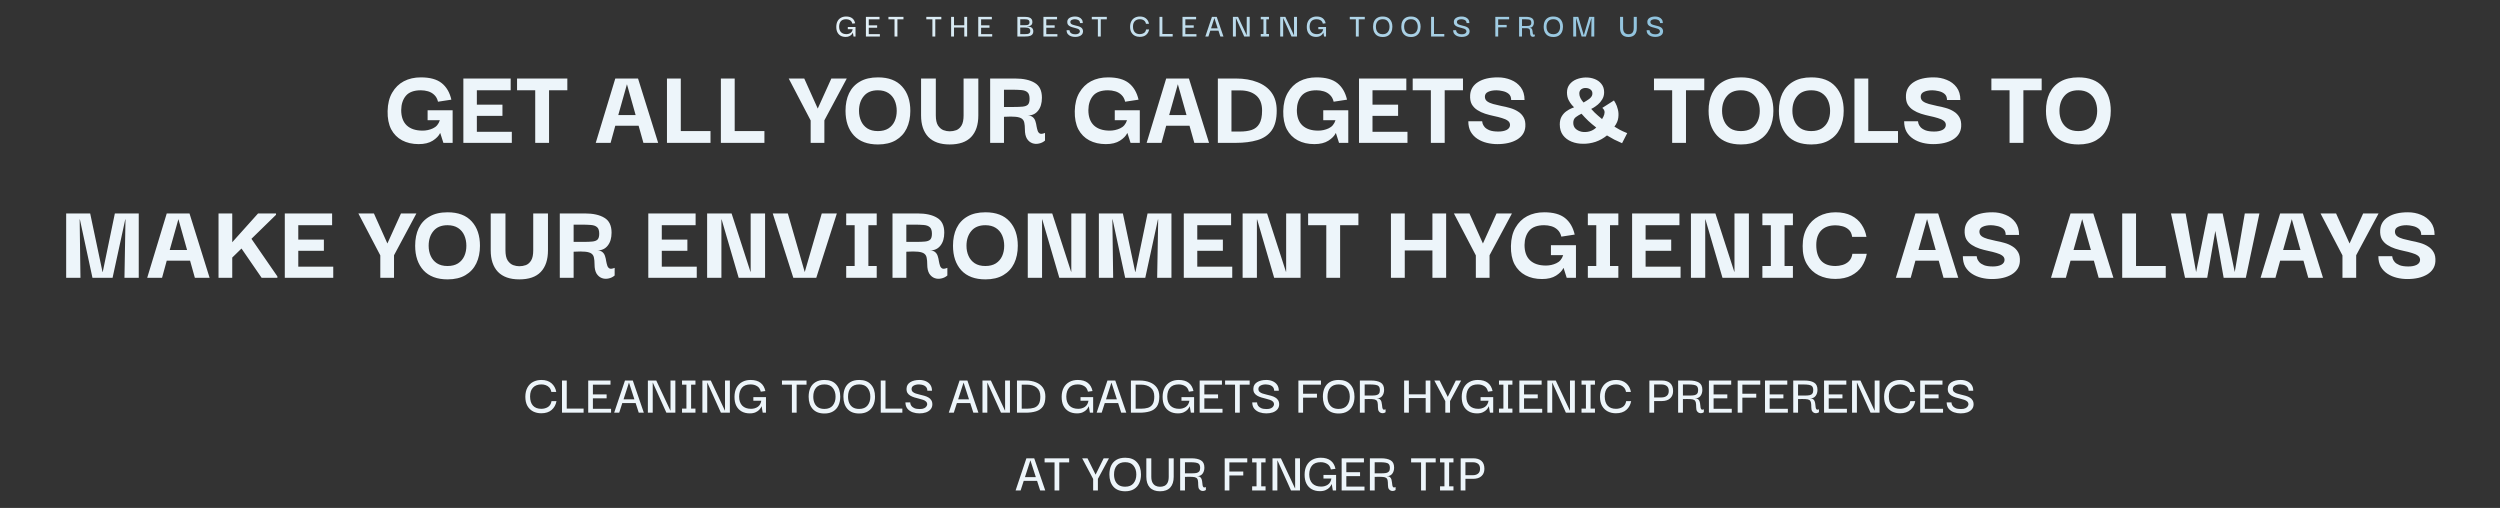 <svg width="1575" height="320" viewBox="0 0 1575 320" fill="none" xmlns="http://www.w3.org/2000/svg">
<rect x="0" y="0" width="1575" height="320" fill="#333333" stroke="none"/>
<path d="M532.757 23.264C531.555 23.264 530.506 23.015 529.611 22.516C528.731 22.017 528.049 21.299 527.565 20.36C527.081 19.407 526.847 18.241 526.861 16.862C526.876 15.483 527.14 14.317 527.653 13.364C528.181 12.396 528.907 11.663 529.831 11.164C530.755 10.651 531.833 10.394 533.065 10.394C534.679 10.394 535.955 10.761 536.893 11.494C537.832 12.213 538.448 13.269 538.741 14.662L536.981 14.904C536.747 13.907 536.27 13.195 535.551 12.77C534.833 12.33 534.004 12.11 533.065 12.11C531.569 12.11 530.462 12.528 529.743 13.364C529.039 14.185 528.673 15.315 528.643 16.752C528.643 18.263 529.039 19.436 529.831 20.272C530.638 21.093 531.767 21.504 533.219 21.504C534.217 21.504 535.082 21.255 535.815 20.756C536.549 20.243 537.003 19.458 537.179 18.402H534.121V17.016H538.983V23H537.729L537.311 20.558H537.267C537.121 20.939 536.864 21.343 536.497 21.768C536.145 22.179 535.654 22.531 535.023 22.824C534.407 23.117 533.652 23.264 532.757 23.264ZM547.326 21.504H554.322V23H545.522V10.614H554.102V12.198H547.326V15.96H552.606V17.478H547.326V21.504ZM559.717 12.198V10.614H569.177V12.198H565.371V23H563.545V12.198H559.717ZM583.578 12.198V10.614H593.038V12.198H589.232V23H587.406V12.198H583.578ZM601.024 23H599.198V10.614H601.024V15.938H607.492V10.614H609.296V23H607.492V17.368H601.024V23ZM618.095 21.504H625.091V23H616.291V10.614H624.871V12.198H618.095V15.96H623.375V17.478H618.095V21.504ZM640.948 23V10.614H645.634C646.118 10.614 646.639 10.651 647.196 10.724C647.754 10.783 648.274 10.922 648.758 11.142C649.242 11.347 649.638 11.67 649.946 12.11C650.254 12.55 650.408 13.144 650.408 13.892C650.408 14.361 650.313 14.801 650.122 15.212C649.946 15.608 649.616 15.931 649.132 16.18C648.648 16.429 647.959 16.569 647.064 16.598V16.686C648.106 16.701 648.905 16.847 649.462 17.126C650.034 17.405 650.43 17.771 650.65 18.226C650.87 18.666 650.98 19.157 650.98 19.7C650.98 20.477 650.812 21.086 650.474 21.526C650.137 21.966 649.704 22.296 649.176 22.516C648.648 22.721 648.084 22.853 647.482 22.912C646.896 22.971 646.338 23 645.81 23H640.948ZM642.752 15.894H645.414C646.016 15.894 646.551 15.865 647.02 15.806C647.504 15.733 647.886 15.564 648.164 15.3C648.443 15.036 648.582 14.625 648.582 14.068C648.582 13.467 648.436 13.034 648.142 12.77C647.849 12.491 647.46 12.315 646.976 12.242C646.492 12.169 645.979 12.132 645.436 12.132H642.752V15.894ZM642.752 21.504H645.656C646.287 21.504 646.859 21.467 647.372 21.394C647.886 21.306 648.296 21.123 648.604 20.844C648.927 20.551 649.088 20.096 649.088 19.48C649.088 18.849 648.92 18.38 648.582 18.072C648.26 17.764 647.82 17.566 647.262 17.478C646.72 17.375 646.126 17.324 645.48 17.324H642.752V21.504ZM659.161 21.504H666.157V23H657.357V10.614H665.937V12.198H659.161V15.96H664.441V17.478H659.161V21.504ZM677.338 23.264C676.443 23.264 675.585 23.125 674.764 22.846C673.943 22.553 673.268 22.098 672.74 21.482C672.227 20.851 671.963 20.037 671.948 19.04H673.796C673.796 19.099 673.818 19.267 673.862 19.546C673.921 19.81 674.06 20.103 674.28 20.426C674.515 20.734 674.881 21.005 675.38 21.24C675.879 21.475 676.575 21.592 677.47 21.592C678.189 21.592 678.753 21.489 679.164 21.284C679.589 21.079 679.883 20.837 680.044 20.558C680.22 20.279 680.315 20.03 680.33 19.81C680.33 19.355 680.183 18.989 679.89 18.71C679.611 18.431 679.23 18.211 678.746 18.05C678.262 17.874 677.727 17.72 677.14 17.588C676.568 17.441 675.996 17.287 675.424 17.126C674.852 16.95 674.324 16.723 673.84 16.444C673.371 16.165 672.997 15.806 672.718 15.366C672.454 14.911 672.344 14.332 672.388 13.628C672.432 12.616 672.909 11.824 673.818 11.252C674.742 10.68 675.93 10.394 677.382 10.394C678.233 10.394 679.025 10.548 679.758 10.856C680.491 11.164 681.078 11.626 681.518 12.242C681.958 12.858 682.178 13.628 682.178 14.552H680.396C680.396 14.039 680.286 13.628 680.066 13.32C679.846 12.997 679.567 12.748 679.23 12.572C678.893 12.396 678.541 12.279 678.174 12.22C677.807 12.147 677.477 12.11 677.184 12.11C676.348 12.11 675.659 12.264 675.116 12.572C674.588 12.88 674.324 13.298 674.324 13.826C674.309 14.295 674.449 14.669 674.742 14.948C675.035 15.227 675.424 15.447 675.908 15.608C676.392 15.769 676.92 15.916 677.492 16.048C678.079 16.18 678.658 16.327 679.23 16.488C679.817 16.649 680.345 16.869 680.814 17.148C681.298 17.412 681.672 17.779 681.936 18.248C682.215 18.703 682.339 19.282 682.31 19.986C682.266 20.675 682.024 21.269 681.584 21.768C681.159 22.252 680.579 22.626 679.846 22.89C679.113 23.139 678.277 23.264 677.338 23.264ZM687.833 12.198V10.614H697.293V12.198H693.487V23H691.661V12.198H687.833ZM718.073 23.22C716.929 23.22 715.888 22.985 714.949 22.516C714.025 22.032 713.292 21.321 712.749 20.382C712.221 19.429 711.957 18.248 711.957 16.84C711.972 15.447 712.243 14.273 712.771 13.32C713.299 12.352 714.025 11.626 714.949 11.142C715.888 10.643 716.959 10.394 718.161 10.394C719.76 10.394 721.051 10.819 722.033 11.67C723.016 12.521 723.625 13.635 723.859 15.014H721.967C721.85 14.31 721.593 13.745 721.197 13.32C720.816 12.895 720.354 12.587 719.811 12.396C719.283 12.205 718.733 12.11 718.161 12.11C716.768 12.11 715.69 12.513 714.927 13.32C714.165 14.112 713.783 15.249 713.783 16.73C713.783 18.285 714.157 19.473 714.905 20.294C715.653 21.101 716.717 21.504 718.095 21.504C719.049 21.504 719.899 21.277 720.647 20.822C721.395 20.353 721.857 19.597 722.033 18.556H723.947C723.698 19.935 723.082 21.057 722.099 21.922C721.117 22.787 719.775 23.22 718.073 23.22ZM730.473 23V10.614H732.299V21.416H738.789V23H730.473ZM746.77 21.504H753.766V23H744.966V10.614H753.546V12.198H746.77V15.96H752.05V17.478H746.77V21.504ZM759.359 23L763.517 10.614H766.531L770.777 23H768.819L767.631 19.304H762.483L761.295 23H759.359ZM765.057 11.384L762.967 17.852H767.147L765.057 11.384ZM785.444 10.614H787.314V23H783.86L778.646 11.428H778.602V23H776.732V10.614H779.966L785.4 22.186H785.444V10.614ZM799.453 21.416V23H794.283V21.416H795.977V12.198H794.283V10.614H799.453V12.198H797.781V21.416H799.453ZM815.235 10.614H817.105V23H813.651L808.437 11.428H808.393V23H806.523V10.614H809.757L815.191 22.186H815.235V10.614ZM829.177 23.264C827.975 23.264 826.926 23.015 826.031 22.516C825.151 22.017 824.469 21.299 823.985 20.36C823.501 19.407 823.267 18.241 823.281 16.862C823.296 15.483 823.56 14.317 824.073 13.364C824.601 12.396 825.327 11.663 826.251 11.164C827.175 10.651 828.253 10.394 829.485 10.394C831.099 10.394 832.375 10.761 833.313 11.494C834.252 12.213 834.868 13.269 835.161 14.662L833.401 14.904C833.167 13.907 832.69 13.195 831.971 12.77C831.253 12.33 830.424 12.11 829.485 12.11C827.989 12.11 826.882 12.528 826.163 13.364C825.459 14.185 825.093 15.315 825.063 16.752C825.063 18.263 825.459 19.436 826.251 20.272C827.058 21.093 828.187 21.504 829.639 21.504C830.637 21.504 831.502 21.255 832.235 20.756C832.969 20.243 833.423 19.458 833.599 18.402H830.541V17.016H835.403V23H834.149L833.731 20.558H833.687C833.541 20.939 833.284 21.343 832.917 21.768C832.565 22.179 832.074 22.531 831.443 22.824C830.827 23.117 830.072 23.264 829.177 23.264ZM850.358 12.198V10.614H859.818V12.198H856.012V23H854.186V12.198H850.358ZM871.126 23.308C869.146 23.308 867.636 22.729 866.594 21.57C865.553 20.397 865.032 18.82 865.032 16.84C865.032 15.535 865.252 14.405 865.692 13.452C866.147 12.484 866.822 11.736 867.716 11.208C868.626 10.665 869.762 10.394 871.126 10.394C873.106 10.394 874.61 10.981 875.636 12.154C876.678 13.313 877.198 14.875 877.198 16.84C877.198 18.116 876.964 19.245 876.494 20.228C876.04 21.196 875.358 21.951 874.448 22.494C873.554 23.037 872.446 23.308 871.126 23.308ZM871.104 21.548C872.527 21.548 873.598 21.108 874.316 20.228C875.035 19.348 875.394 18.219 875.394 16.84C875.394 15.461 875.035 14.332 874.316 13.452C873.612 12.557 872.542 12.11 871.104 12.11C869.696 12.11 868.626 12.535 867.892 13.386C867.174 14.237 866.814 15.388 866.814 16.84C866.814 17.749 866.968 18.563 867.276 19.282C867.584 19.986 868.054 20.543 868.684 20.954C869.33 21.35 870.136 21.548 871.104 21.548ZM888.911 23.308C886.931 23.308 885.421 22.729 884.379 21.57C883.338 20.397 882.817 18.82 882.817 16.84C882.817 15.535 883.037 14.405 883.477 13.452C883.932 12.484 884.607 11.736 885.501 11.208C886.411 10.665 887.547 10.394 888.911 10.394C890.891 10.394 892.395 10.981 893.421 12.154C894.463 13.313 894.983 14.875 894.983 16.84C894.983 18.116 894.749 19.245 894.279 20.228C893.825 21.196 893.143 21.951 892.233 22.494C891.339 23.037 890.231 23.308 888.911 23.308ZM888.889 21.548C890.312 21.548 891.383 21.108 892.101 20.228C892.82 19.348 893.179 18.219 893.179 16.84C893.179 15.461 892.82 14.332 892.101 13.452C891.397 12.557 890.327 12.11 888.889 12.11C887.481 12.11 886.411 12.535 885.677 13.386C884.959 14.237 884.599 15.388 884.599 16.84C884.599 17.749 884.753 18.563 885.061 19.282C885.369 19.986 885.839 20.543 886.469 20.954C887.115 21.35 887.921 21.548 888.889 21.548ZM901.592 23V10.614H903.418V21.416H909.908V23H901.592ZM920.88 23.264C919.986 23.264 919.128 23.125 918.306 22.846C917.485 22.553 916.81 22.098 916.282 21.482C915.769 20.851 915.505 20.037 915.49 19.04H917.338C917.338 19.099 917.36 19.267 917.404 19.546C917.463 19.81 917.602 20.103 917.822 20.426C918.057 20.734 918.424 21.005 918.922 21.24C919.421 21.475 920.118 21.592 921.012 21.592C921.731 21.592 922.296 21.489 922.706 21.284C923.132 21.079 923.425 20.837 923.586 20.558C923.762 20.279 923.858 20.03 923.872 19.81C923.872 19.355 923.726 18.989 923.432 18.71C923.154 18.431 922.772 18.211 922.288 18.05C921.804 17.874 921.269 17.72 920.682 17.588C920.11 17.441 919.538 17.287 918.966 17.126C918.394 16.95 917.866 16.723 917.382 16.444C916.913 16.165 916.539 15.806 916.26 15.366C915.996 14.911 915.886 14.332 915.93 13.628C915.974 12.616 916.451 11.824 917.36 11.252C918.284 10.68 919.472 10.394 920.924 10.394C921.775 10.394 922.567 10.548 923.3 10.856C924.034 11.164 924.62 11.626 925.06 12.242C925.5 12.858 925.72 13.628 925.72 14.552H923.938C923.938 14.039 923.828 13.628 923.608 13.32C923.388 12.997 923.11 12.748 922.772 12.572C922.435 12.396 922.083 12.279 921.716 12.22C921.35 12.147 921.02 12.11 920.726 12.11C919.89 12.11 919.201 12.264 918.658 12.572C918.13 12.88 917.866 13.298 917.866 13.826C917.852 14.295 917.991 14.669 918.284 14.948C918.578 15.227 918.966 15.447 919.45 15.608C919.934 15.769 920.462 15.916 921.034 16.048C921.621 16.18 922.2 16.327 922.772 16.488C923.359 16.649 923.887 16.869 924.356 17.148C924.84 17.412 925.214 17.779 925.478 18.248C925.757 18.703 925.882 19.282 925.852 19.986C925.808 20.675 925.566 21.269 925.126 21.768C924.701 22.252 924.122 22.626 923.388 22.89C922.655 23.139 921.819 23.264 920.88 23.264ZM943.861 23H942.057V10.614H950.747V12.198H943.861V15.696H949.207V17.214H943.861V23ZM957.023 23V10.614H961.357C962.941 10.614 964.166 10.878 965.031 11.406C965.911 11.919 966.351 12.851 966.351 14.2C966.351 15.139 966.109 15.923 965.625 16.554C965.156 17.185 964.444 17.5 963.491 17.5C964.063 17.5 964.488 17.625 964.767 17.874C965.046 18.123 965.236 18.439 965.339 18.82C965.442 19.187 965.508 19.568 965.537 19.964C965.566 20.36 965.61 20.719 965.669 21.042C965.728 21.365 965.845 21.599 966.021 21.746C966.197 21.878 966.498 21.863 966.923 21.702V22.802C966.718 22.978 966.446 23.095 966.109 23.154C965.786 23.227 965.464 23.205 965.141 23.088C964.818 22.985 964.54 22.765 964.305 22.428C964.085 22.076 963.975 21.57 963.975 20.91C963.975 20.133 963.931 19.524 963.843 19.084C963.755 18.644 963.55 18.321 963.227 18.116C962.904 17.911 962.398 17.793 961.709 17.764C961.02 17.72 960.074 17.72 958.871 17.764V23H957.023ZM958.871 16.4H961.423C962.171 16.4 962.787 16.356 963.271 16.268C963.755 16.165 964.114 15.967 964.349 15.674C964.598 15.381 964.723 14.933 964.723 14.332C964.723 13.643 964.576 13.144 964.283 12.836C963.99 12.528 963.557 12.337 962.985 12.264C962.428 12.176 961.746 12.132 960.939 12.132H958.871V16.4ZM978.604 23.308C976.624 23.308 975.113 22.729 974.072 21.57C973.031 20.397 972.51 18.82 972.51 16.84C972.51 15.535 972.73 14.405 973.17 13.452C973.625 12.484 974.299 11.736 975.194 11.208C976.103 10.665 977.24 10.394 978.604 10.394C980.584 10.394 982.087 10.981 983.114 12.154C984.155 13.313 984.676 14.875 984.676 16.84C984.676 18.116 984.441 19.245 983.972 20.228C983.517 21.196 982.835 21.951 981.926 22.494C981.031 23.037 979.924 23.308 978.604 23.308ZM978.582 21.548C980.005 21.548 981.075 21.108 981.794 20.228C982.513 19.348 982.872 18.219 982.872 16.84C982.872 15.461 982.513 14.332 981.794 13.452C981.09 12.557 980.019 12.11 978.582 12.11C977.174 12.11 976.103 12.535 975.37 13.386C974.651 14.237 974.292 15.388 974.292 16.84C974.292 17.749 974.446 18.563 974.754 19.282C975.062 19.986 975.531 20.543 976.162 20.954C976.807 21.35 977.614 21.548 978.582 21.548ZM991.131 23V10.614H994.299L997.775 22.186H997.819L1001.23 10.614H1004.4V23H1002.53L1002.64 11.472H1002.59L999.117 23H996.411L992.957 11.472H992.913L993.001 23H991.131ZM1025.9 23.308C1024.2 23.308 1022.89 22.824 1021.98 21.856C1021.09 20.873 1020.64 19.495 1020.64 17.72V10.614H1022.55V17.698C1022.55 18.651 1022.71 19.414 1023.02 19.986C1023.32 20.543 1023.73 20.947 1024.23 21.196C1024.74 21.445 1025.3 21.57 1025.9 21.57C1026.56 21.57 1027.14 21.453 1027.64 21.218C1028.15 20.969 1028.54 20.565 1028.82 20.008C1029.12 19.436 1029.26 18.666 1029.26 17.698V10.614H1031.18V17.72C1031.18 19.524 1030.73 20.91 1029.84 21.878C1028.96 22.831 1027.64 23.308 1025.9 23.308ZM1042.77 23.264C1041.88 23.264 1041.02 23.125 1040.2 22.846C1039.37 22.553 1038.7 22.098 1038.17 21.482C1037.66 20.851 1037.39 20.037 1037.38 19.04H1039.23C1039.23 19.099 1039.25 19.267 1039.29 19.546C1039.35 19.81 1039.49 20.103 1039.71 20.426C1039.95 20.734 1040.31 21.005 1040.81 21.24C1041.31 21.475 1042.01 21.592 1042.9 21.592C1043.62 21.592 1044.19 21.489 1044.6 21.284C1045.02 21.079 1045.31 20.837 1045.48 20.558C1045.65 20.279 1045.75 20.03 1045.76 19.81C1045.76 19.355 1045.62 18.989 1045.32 18.71C1045.04 18.431 1044.66 18.211 1044.18 18.05C1043.69 17.874 1043.16 17.72 1042.57 17.588C1042 17.441 1041.43 17.287 1040.86 17.126C1040.28 16.95 1039.76 16.723 1039.27 16.444C1038.8 16.165 1038.43 15.806 1038.15 15.366C1037.89 14.911 1037.78 14.332 1037.82 13.628C1037.86 12.616 1038.34 11.824 1039.25 11.252C1040.17 10.68 1041.36 10.394 1042.81 10.394C1043.66 10.394 1044.46 10.548 1045.19 10.856C1045.92 11.164 1046.51 11.626 1046.95 12.242C1047.39 12.858 1047.61 13.628 1047.61 14.552H1045.83C1045.83 14.039 1045.72 13.628 1045.5 13.32C1045.28 12.997 1045 12.748 1044.66 12.572C1044.32 12.396 1043.97 12.279 1043.61 12.22C1043.24 12.147 1042.91 12.11 1042.62 12.11C1041.78 12.11 1041.09 12.264 1040.55 12.572C1040.02 12.88 1039.76 13.298 1039.76 13.826C1039.74 14.295 1039.88 14.669 1040.17 14.948C1040.47 15.227 1040.86 15.447 1041.34 15.608C1041.82 15.769 1042.35 15.916 1042.92 16.048C1043.51 16.18 1044.09 16.327 1044.66 16.488C1045.25 16.649 1045.78 16.869 1046.25 17.148C1046.73 17.412 1047.1 17.779 1047.37 18.248C1047.65 18.703 1047.77 19.282 1047.74 19.986C1047.7 20.675 1047.46 21.269 1047.02 21.768C1046.59 22.252 1046.01 22.626 1045.28 22.89C1044.54 23.139 1043.71 23.264 1042.77 23.264Z" fill="url(#paint0_linear_401_767)"/>
<path d="M263.775 90.792C259.791 90.792 256.311 90 253.335 88.416C250.359 86.832 248.055 84.504 246.423 81.432C244.839 78.312 244.095 74.496 244.191 69.984C244.287 65.376 245.247 61.512 247.071 58.392C248.895 55.224 251.343 52.824 254.415 51.192C257.535 49.56 261.111 48.744 265.143 48.744C270.855 48.744 275.223 49.944 278.247 52.344C281.271 54.744 283.311 58.224 284.367 62.784L275.943 64.08C275.511 62.256 274.719 60.816 273.567 59.76C272.463 58.704 271.167 57.96 269.679 57.528C268.191 57.096 266.679 56.88 265.143 56.88C260.823 56.88 257.679 58.032 255.711 60.336C253.791 62.64 252.807 65.64 252.759 69.336C252.759 73.56 253.911 76.776 256.215 78.984C258.567 81.192 261.903 82.296 266.223 82.296C268.527 82.296 270.711 81.816 272.775 80.856C274.887 79.896 276.327 78.192 277.095 75.744H269.391V69.48H285.159V90H279.327L277.383 83.88H277.239C276.423 85.608 274.887 87.192 272.631 88.632C270.375 90.072 267.423 90.792 263.775 90.792ZM300.416 83.016H322.448V90H291.92V49.464H321.728V56.88H300.416V65.952H316.544V73.008H300.416V83.016ZM325.74 56.88V49.464H357.42V56.88H345.9V90H337.188V56.88H325.74ZM375.323 90L387.635 49.464H401.963L414.635 90H405.347L402.323 79.2H387.635L384.683 90H375.323ZM394.979 53.064L389.507 72.504H400.451L394.979 53.064ZM420.187 90V49.464H428.899V82.584H447.619V90H420.187ZM454.148 90V49.464H462.86V82.584H481.58V90H454.148ZM510.715 90V75.888L496.891 49.464H506.683L515.179 68.4L523.747 49.464H533.467L519.355 75.816V90H510.715ZM553.127 91.008C546.503 91.008 541.439 89.112 537.935 85.32C534.431 81.48 532.679 76.32 532.679 69.84C532.679 65.568 533.423 61.872 534.911 58.752C536.447 55.584 538.727 53.136 541.751 51.408C544.775 49.632 548.567 48.744 553.127 48.744C559.799 48.744 564.863 50.664 568.319 54.504C571.775 58.296 573.503 63.408 573.503 69.84C573.503 74.016 572.735 77.712 571.199 80.928C569.663 84.096 567.383 86.568 564.359 88.344C561.335 90.12 557.591 91.008 553.127 91.008ZM553.055 82.584C555.695 82.584 557.903 82.032 559.679 80.928C561.455 79.776 562.775 78.24 563.639 76.32C564.503 74.4 564.935 72.24 564.935 69.84C564.935 67.44 564.503 65.256 563.639 63.288C562.775 61.32 561.455 59.76 559.679 58.608C557.903 57.456 555.695 56.88 553.055 56.88C549.167 56.88 546.215 58.104 544.199 60.552C542.183 62.952 541.175 66.048 541.175 69.84C541.175 72.192 541.607 74.328 542.471 76.248C543.335 78.168 544.631 79.704 546.359 80.856C548.135 82.008 550.367 82.584 553.055 82.584ZM598.275 91.008C592.371 91.008 587.883 89.424 584.811 86.256C581.787 83.04 580.275 78.528 580.275 72.72V49.464H589.563V72.648C589.563 75.48 590.019 77.616 590.931 79.056C591.891 80.496 593.043 81.48 594.387 82.008C595.731 82.488 597.027 82.728 598.275 82.728C599.715 82.728 601.107 82.488 602.451 82.008C603.795 81.48 604.899 80.496 605.763 79.056C606.627 77.616 607.059 75.48 607.059 72.648V49.464H616.347V72.72C616.347 78.624 614.835 83.16 611.811 86.328C608.835 89.448 604.323 91.008 598.275 91.008ZM623.796 90V49.464H639.492C644.772 49.464 648.9 50.376 651.876 52.2C654.9 53.976 656.412 57.096 656.412 61.56C656.412 65.016 655.596 67.752 653.964 69.768C652.38 71.784 650.172 72.792 647.34 72.792C648.828 72.792 649.956 73.152 650.724 73.872C651.492 74.544 652.02 75.384 652.308 76.392C652.644 77.4 652.884 78.456 653.028 79.56C653.22 80.616 653.46 81.576 653.748 82.44C654.036 83.256 654.516 83.832 655.188 84.168C655.908 84.456 656.964 84.312 658.356 83.736V88.56C657.252 89.52 655.98 90.144 654.54 90.432C653.1 90.768 651.708 90.696 650.364 90.216C649.02 89.736 647.892 88.8 646.98 87.408C646.116 85.968 645.684 84 645.684 81.504C645.684 79.872 645.564 78.504 645.324 77.4C645.132 76.296 644.628 75.432 643.812 74.808C642.996 74.184 641.7 73.776 639.924 73.584C638.148 73.392 635.676 73.392 632.508 73.584V90H623.796ZM632.508 67.392H638.7C640.956 67.392 642.804 67.32 644.244 67.176C645.732 67.032 646.836 66.624 647.556 65.952C648.276 65.232 648.636 64.008 648.636 62.28C648.636 60.312 648.204 58.944 647.34 58.176C646.476 57.36 645.18 56.88 643.452 56.736C641.772 56.592 639.708 56.52 637.26 56.52H632.508V67.392ZM696.689 90.792C692.705 90.792 689.225 90 686.249 88.416C683.273 86.832 680.969 84.504 679.337 81.432C677.753 78.312 677.009 74.496 677.105 69.984C677.201 65.376 678.161 61.512 679.985 58.392C681.809 55.224 684.257 52.824 687.329 51.192C690.449 49.56 694.025 48.744 698.057 48.744C703.769 48.744 708.137 49.944 711.161 52.344C714.185 54.744 716.225 58.224 717.281 62.784L708.857 64.08C708.425 62.256 707.633 60.816 706.481 59.76C705.377 58.704 704.081 57.96 702.593 57.528C701.105 57.096 699.593 56.88 698.057 56.88C693.737 56.88 690.593 58.032 688.625 60.336C686.705 62.64 685.721 65.64 685.673 69.336C685.673 73.56 686.825 76.776 689.129 78.984C691.481 81.192 694.817 82.296 699.137 82.296C701.441 82.296 703.625 81.816 705.689 80.856C707.801 79.896 709.241 78.192 710.009 75.744H702.305V69.48H718.073V90H712.241L710.297 83.88H710.153C709.337 85.608 707.801 87.192 705.545 88.632C703.289 90.072 700.337 90.792 696.689 90.792ZM722.386 90L734.698 49.464H749.026L761.698 90H752.41L749.386 79.2H734.698L731.746 90H722.386ZM742.042 53.064L736.57 72.504H747.514L742.042 53.064ZM804.329 69.696C804.329 75.024 803.273 79.176 801.161 82.152C799.049 85.08 796.049 87.12 792.161 88.272C788.321 89.424 783.809 90 778.625 90H767.249V49.464H778.625C783.809 49.464 788.321 50.232 792.161 51.768C796.049 53.256 799.049 55.488 801.161 58.464C803.273 61.44 804.329 65.184 804.329 69.696ZM775.817 82.872H781.217C784.049 82.872 786.497 82.536 788.561 81.864C790.673 81.144 792.281 79.848 793.385 77.976C794.537 76.056 795.113 73.272 795.113 69.624C795.113 65.4 793.865 62.232 791.369 60.12C788.873 58.008 785.489 56.952 781.217 56.952H775.817V82.872ZM828.032 90.792C824.048 90.792 820.568 90 817.592 88.416C814.616 86.832 812.312 84.504 810.68 81.432C809.096 78.312 808.352 74.496 808.448 69.984C808.544 65.376 809.504 61.512 811.328 58.392C813.152 55.224 815.6 52.824 818.672 51.192C821.792 49.56 825.368 48.744 829.4 48.744C835.112 48.744 839.48 49.944 842.504 52.344C845.528 54.744 847.568 58.224 848.624 62.784L840.2 64.08C839.768 62.256 838.976 60.816 837.824 59.76C836.72 58.704 835.424 57.96 833.936 57.528C832.448 57.096 830.936 56.88 829.4 56.88C825.08 56.88 821.936 58.032 819.968 60.336C818.048 62.64 817.064 65.64 817.016 69.336C817.016 73.56 818.168 76.776 820.472 78.984C822.824 81.192 826.16 82.296 830.48 82.296C832.784 82.296 834.968 81.816 837.032 80.856C839.144 79.896 840.584 78.192 841.352 75.744H833.648V69.48H849.416V90H843.584L841.64 83.88H841.496C840.68 85.608 839.144 87.192 836.888 88.632C834.632 90.072 831.68 90.792 828.032 90.792ZM864.674 83.016H886.706V90H856.178V49.464H885.986V56.88H864.674V65.952H880.802V73.008H864.674V83.016ZM889.997 56.88V49.464H921.677V56.88H910.157V90H901.445V56.88H889.997ZM943.326 90.792C941.07 90.792 938.862 90.528 936.702 90C934.542 89.472 932.574 88.632 930.798 87.48C929.022 86.328 927.606 84.84 926.55 83.016C925.542 81.192 925.038 78.984 925.038 76.392H933.75C933.75 76.632 933.846 77.112 934.038 77.832C934.23 78.504 934.662 79.248 935.334 80.064C936.006 80.832 937.038 81.504 938.43 82.08C939.822 82.608 941.67 82.872 943.974 82.872C946.086 82.872 947.814 82.536 949.158 81.864C950.55 81.144 951.27 80.112 951.318 78.768C951.318 77.616 950.838 76.704 949.878 76.032C948.966 75.36 947.742 74.808 946.206 74.376C944.67 73.896 942.966 73.464 941.094 73.08C939.27 72.696 937.446 72.216 935.622 71.64C933.846 71.064 932.214 70.296 930.726 69.336C929.238 68.376 928.062 67.152 927.198 65.664C926.382 64.128 926.046 62.184 926.19 59.832C926.43 56.376 928.086 53.664 931.158 51.696C934.23 49.728 938.406 48.744 943.686 48.744C946.614 48.744 949.35 49.272 951.894 50.328C954.438 51.336 956.502 52.896 958.086 55.008C959.67 57.12 960.462 59.784 960.462 63H952.038C952.038 61.272 951.51 59.976 950.454 59.112C949.398 58.248 948.126 57.672 946.638 57.384C945.198 57.048 943.902 56.88 942.75 56.88C940.638 56.88 938.886 57.216 937.494 57.888C936.15 58.512 935.478 59.52 935.478 60.912C935.478 62.112 935.934 63.072 936.846 63.792C937.806 64.512 939.078 65.088 940.662 65.52C942.246 65.952 943.95 66.36 945.774 66.744C947.646 67.08 949.494 67.512 951.318 68.04C953.19 68.568 954.87 69.312 956.358 70.272C957.846 71.184 959.022 72.408 959.886 73.944C960.75 75.432 961.11 77.376 960.966 79.776C960.726 83.232 958.998 85.944 955.782 87.912C952.566 89.832 948.414 90.792 943.326 90.792ZM1021.9 90.216C1020.17 89.448 1018.52 88.68 1016.93 87.912C1015.4 87.096 1013.89 86.232 1012.4 85.32C1010.24 87.096 1007.84 88.44 1005.2 89.352C1002.56 90.216 999.917 90.624 997.277 90.576C994.637 90.576 992.213 90.12 990.005 89.208C987.797 88.296 986.021 86.952 984.677 85.176C983.333 83.352 982.661 81.096 982.661 78.408C982.661 76.344 983.069 74.64 983.885 73.296C984.701 71.952 985.661 70.896 986.765 70.128C987.917 69.312 988.949 68.712 989.861 68.328C990.821 67.944 991.421 67.704 991.661 67.608C991.517 67.416 991.061 66.936 990.293 66.168C989.573 65.352 988.877 64.296 988.205 63C987.533 61.656 987.197 60.072 987.197 58.248C987.197 56.232 987.749 54.528 988.853 53.136C989.957 51.744 991.397 50.688 993.173 49.968C994.997 49.248 996.893 48.864 998.861 48.816C1000.88 48.768 1002.77 49.08 1004.55 49.752C1006.33 50.424 1007.77 51.456 1008.87 52.848C1010.02 54.24 1010.6 55.992 1010.6 58.104C1010.6 59.832 1010.19 61.344 1009.37 62.64C1008.61 63.936 1007.69 65.016 1006.64 65.88C1005.58 66.744 1004.65 67.416 1003.83 67.896C1003.01 68.328 1002.56 68.568 1002.46 68.616C1002.7 68.952 1003.42 69.72 1004.62 70.92C1005.82 72.072 1007.38 73.44 1009.3 75.024C1009.49 74.784 1009.78 74.256 1010.17 73.44C1010.6 72.624 1010.84 71.736 1010.89 70.776C1010.93 69.768 1010.45 68.832 1009.45 67.968L1016.79 63.288C1016.93 63.432 1017.27 64.008 1017.8 65.016C1018.37 66.024 1018.85 67.32 1019.24 68.904C1019.67 70.44 1019.77 72.168 1019.53 74.088C1019.33 75.96 1018.52 77.856 1017.08 79.776C1018.09 80.4 1019.19 81.048 1020.39 81.72C1021.64 82.392 1023.22 83.112 1025.14 83.88L1021.9 90.216ZM997.637 64.584C998.789 63.96 999.965 63.216 1001.17 62.352C1002.37 61.44 1003.04 60.456 1003.18 59.4C1003.33 58.152 1002.99 57.192 1002.17 56.52C1001.36 55.848 1000.37 55.488 999.221 55.44C998.117 55.344 997.109 55.608 996.197 56.232C995.333 56.856 994.925 57.816 994.973 59.112C995.021 60.84 995.909 62.664 997.637 64.584ZM1005.63 80.352C1003.76 78.912 1002.08 77.496 1000.59 76.104C999.149 74.712 997.733 73.224 996.341 71.64C995.045 72.264 993.845 72.984 992.741 73.8C991.685 74.616 991.157 75.816 991.157 77.4C991.157 78.936 991.661 80.184 992.669 81.144C993.677 82.056 994.949 82.68 996.485 83.016C998.069 83.304 999.677 83.232 1001.31 82.8C1002.94 82.368 1004.38 81.552 1005.63 80.352ZM1042.01 56.88V49.464H1073.69V56.88H1062.17V90H1053.46V56.88H1042.01ZM1096.85 91.008C1090.23 91.008 1085.17 89.112 1081.66 85.32C1078.16 81.48 1076.41 76.32 1076.41 69.84C1076.41 65.568 1077.15 61.872 1078.64 58.752C1080.17 55.584 1082.45 53.136 1085.48 51.408C1088.5 49.632 1092.29 48.744 1096.85 48.744C1103.53 48.744 1108.59 50.664 1112.05 54.504C1115.5 58.296 1117.23 63.408 1117.23 69.84C1117.23 74.016 1116.46 77.712 1114.93 80.928C1113.39 84.096 1111.11 86.568 1108.09 88.344C1105.06 90.12 1101.32 91.008 1096.85 91.008ZM1096.78 82.584C1099.42 82.584 1101.63 82.032 1103.41 80.928C1105.18 79.776 1106.5 78.24 1107.37 76.32C1108.23 74.4 1108.66 72.24 1108.66 69.84C1108.66 67.44 1108.23 65.256 1107.37 63.288C1106.5 61.32 1105.18 59.76 1103.41 58.608C1101.63 57.456 1099.42 56.88 1096.78 56.88C1092.89 56.88 1089.94 58.104 1087.93 60.552C1085.91 62.952 1084.9 66.048 1084.9 69.84C1084.9 72.192 1085.33 74.328 1086.2 76.248C1087.06 78.168 1088.36 79.704 1090.09 80.856C1091.86 82.008 1094.09 82.584 1096.78 82.584ZM1141.15 91.008C1134.53 91.008 1129.46 89.112 1125.96 85.32C1122.45 81.48 1120.7 76.32 1120.7 69.84C1120.7 65.568 1121.45 61.872 1122.93 58.752C1124.47 55.584 1126.75 53.136 1129.77 51.408C1132.8 49.632 1136.59 48.744 1141.15 48.744C1147.82 48.744 1152.89 50.664 1156.34 54.504C1159.8 58.296 1161.53 63.408 1161.53 69.84C1161.53 74.016 1160.76 77.712 1159.22 80.928C1157.69 84.096 1155.41 86.568 1152.38 88.344C1149.36 90.12 1145.61 91.008 1141.15 91.008ZM1141.08 82.584C1143.72 82.584 1145.93 82.032 1147.7 80.928C1149.48 79.776 1150.8 78.24 1151.66 76.32C1152.53 74.4 1152.96 72.24 1152.96 69.84C1152.96 67.44 1152.53 65.256 1151.66 63.288C1150.8 61.32 1149.48 59.76 1147.7 58.608C1145.93 57.456 1143.72 56.88 1141.08 56.88C1137.19 56.88 1134.24 58.104 1132.22 60.552C1130.21 62.952 1129.2 66.048 1129.2 69.84C1129.2 72.192 1129.63 74.328 1130.49 76.248C1131.36 78.168 1132.65 79.704 1134.38 80.856C1136.16 82.008 1138.39 82.584 1141.08 82.584ZM1168.31 90V49.464H1177.02V82.584H1195.74V90H1168.31ZM1217.9 90.792C1215.64 90.792 1213.43 90.528 1211.27 90C1209.11 89.472 1207.14 88.632 1205.37 87.48C1203.59 86.328 1202.18 84.84 1201.12 83.016C1200.11 81.192 1199.61 78.984 1199.61 76.392H1208.32C1208.32 76.632 1208.42 77.112 1208.61 77.832C1208.8 78.504 1209.23 79.248 1209.9 80.064C1210.58 80.832 1211.61 81.504 1213 82.08C1214.39 82.608 1216.24 82.872 1218.54 82.872C1220.66 82.872 1222.38 82.536 1223.73 81.864C1225.12 81.144 1225.84 80.112 1225.89 78.768C1225.89 77.616 1225.41 76.704 1224.45 76.032C1223.54 75.36 1222.31 74.808 1220.78 74.376C1219.24 73.896 1217.54 73.464 1215.66 73.08C1213.84 72.696 1212.02 72.216 1210.19 71.64C1208.42 71.064 1206.78 70.296 1205.3 69.336C1203.81 68.376 1202.63 67.152 1201.77 65.664C1200.95 64.128 1200.62 62.184 1200.76 59.832C1201 56.376 1202.66 53.664 1205.73 51.696C1208.8 49.728 1212.98 48.744 1218.26 48.744C1221.18 48.744 1223.92 49.272 1226.46 50.328C1229.01 51.336 1231.07 52.896 1232.66 55.008C1234.24 57.12 1235.03 59.784 1235.03 63H1226.61C1226.61 61.272 1226.08 59.976 1225.02 59.112C1223.97 58.248 1222.7 57.672 1221.21 57.384C1219.77 57.048 1218.47 56.88 1217.32 56.88C1215.21 56.88 1213.46 57.216 1212.06 57.888C1210.72 58.512 1210.05 59.52 1210.05 60.912C1210.05 62.112 1210.5 63.072 1211.42 63.792C1212.38 64.512 1213.65 65.088 1215.23 65.52C1216.82 65.952 1218.52 66.36 1220.34 66.744C1222.22 67.08 1224.06 67.512 1225.89 68.04C1227.76 68.568 1229.44 69.312 1230.93 70.272C1232.42 71.184 1233.59 72.408 1234.46 73.944C1235.32 75.432 1235.68 77.376 1235.54 79.776C1235.3 83.232 1233.57 85.944 1230.35 87.912C1227.14 89.832 1222.98 90.792 1217.9 90.792ZM1254.57 56.88V49.464H1286.25V56.88H1274.73V90H1266.02V56.88H1254.57ZM1309.41 91.008C1302.78 91.008 1297.72 89.112 1294.22 85.32C1290.71 81.48 1288.96 76.32 1288.96 69.84C1288.96 65.568 1289.7 61.872 1291.19 58.752C1292.73 55.584 1295.01 53.136 1298.03 51.408C1301.06 49.632 1304.85 48.744 1309.41 48.744C1316.08 48.744 1321.14 50.664 1324.6 54.504C1328.06 58.296 1329.78 63.408 1329.78 69.84C1329.78 74.016 1329.02 77.712 1327.48 80.928C1325.94 84.096 1323.66 86.568 1320.64 88.344C1317.62 90.12 1313.87 91.008 1309.41 91.008ZM1309.34 82.584C1311.98 82.584 1314.18 82.032 1315.96 80.928C1317.74 79.776 1319.06 78.24 1319.92 76.32C1320.78 74.4 1321.22 72.24 1321.22 69.84C1321.22 67.44 1320.78 65.256 1319.92 63.288C1319.06 61.32 1317.74 59.76 1315.96 58.608C1314.18 57.456 1311.98 56.88 1309.34 56.88C1305.45 56.88 1302.5 58.104 1300.48 60.552C1298.46 62.952 1297.46 66.048 1297.46 69.84C1297.46 72.192 1297.89 74.328 1298.75 76.248C1299.62 78.168 1300.91 79.704 1302.64 80.856C1304.42 82.008 1306.65 82.584 1309.34 82.584ZM41.689 175V134.464H56.809L64.585 171.328H64.729L72.361 134.464H87.409V175H78.409L79.057 138.208H78.913L70.921 175H58.249L50.329 138.208H50.185L50.689 175H41.689ZM92.737 175L105.049 134.464H119.377L132.049 175H122.761L119.737 164.2H105.049L102.097 175H92.737ZM112.393 138.064L106.921 157.504H117.865L112.393 138.064ZM137.673 175V134.464H146.313V152.608L162.585 134.464H173.889V135.328L158.409 150.448L174.753 174.136V175H164.817L152.145 156.568L146.313 162.256V175H137.673ZM187.916 168.016H209.948V175H179.42V134.464H209.228V141.88H187.916V150.952H204.044V158.008H187.916V168.016ZM239.59 175V160.888L225.766 134.464H235.558L244.054 153.4L252.622 134.464H262.342L248.23 160.816V175H239.59ZM282.002 176.008C275.378 176.008 270.314 174.112 266.81 170.32C263.306 166.48 261.554 161.32 261.554 154.84C261.554 150.568 262.298 146.872 263.786 143.752C265.322 140.584 267.602 138.136 270.626 136.408C273.65 134.632 277.442 133.744 282.002 133.744C288.674 133.744 293.738 135.664 297.194 139.504C300.65 143.296 302.378 148.408 302.378 154.84C302.378 159.016 301.61 162.712 300.074 165.928C298.538 169.096 296.258 171.568 293.234 173.344C290.21 175.12 286.466 176.008 282.002 176.008ZM281.93 167.584C284.57 167.584 286.778 167.032 288.554 165.928C290.33 164.776 291.65 163.24 292.514 161.32C293.378 159.4 293.81 157.24 293.81 154.84C293.81 152.44 293.378 150.256 292.514 148.288C291.65 146.32 290.33 144.76 288.554 143.608C286.778 142.456 284.57 141.88 281.93 141.88C278.042 141.88 275.09 143.104 273.074 145.552C271.058 147.952 270.05 151.048 270.05 154.84C270.05 157.192 270.482 159.328 271.346 161.248C272.21 163.168 273.506 164.704 275.234 165.856C277.01 167.008 279.242 167.584 281.93 167.584ZM327.15 176.008C321.246 176.008 316.758 174.424 313.686 171.256C310.662 168.04 309.15 163.528 309.15 157.72V134.464H318.438V157.648C318.438 160.48 318.894 162.616 319.806 164.056C320.766 165.496 321.918 166.48 323.262 167.008C324.606 167.488 325.902 167.728 327.15 167.728C328.59 167.728 329.982 167.488 331.326 167.008C332.67 166.48 333.774 165.496 334.638 164.056C335.502 162.616 335.934 160.48 335.934 157.648V134.464H345.222V157.72C345.222 163.624 343.71 168.16 340.686 171.328C337.71 174.448 333.198 176.008 327.15 176.008ZM352.671 175V134.464H368.367C373.647 134.464 377.775 135.376 380.751 137.2C383.775 138.976 385.287 142.096 385.287 146.56C385.287 150.016 384.471 152.752 382.839 154.768C381.255 156.784 379.047 157.792 376.215 157.792C377.703 157.792 378.831 158.152 379.599 158.872C380.367 159.544 380.895 160.384 381.183 161.392C381.519 162.4 381.759 163.456 381.903 164.56C382.095 165.616 382.335 166.576 382.623 167.44C382.911 168.256 383.391 168.832 384.063 169.168C384.783 169.456 385.839 169.312 387.231 168.736V173.56C386.127 174.52 384.855 175.144 383.415 175.432C381.975 175.768 380.583 175.696 379.239 175.216C377.895 174.736 376.767 173.8 375.855 172.408C374.991 170.968 374.559 169 374.559 166.504C374.559 164.872 374.439 163.504 374.199 162.4C374.007 161.296 373.503 160.432 372.687 159.808C371.871 159.184 370.575 158.776 368.799 158.584C367.023 158.392 364.551 158.392 361.383 158.584V175H352.671ZM361.383 152.392H367.575C369.831 152.392 371.679 152.32 373.119 152.176C374.607 152.032 375.711 151.624 376.431 150.952C377.151 150.232 377.511 149.008 377.511 147.28C377.511 145.312 377.079 143.944 376.215 143.176C375.351 142.36 374.055 141.88 372.327 141.736C370.647 141.592 368.583 141.52 366.135 141.52H361.383V152.392ZM416.924 168.016H438.956V175H408.428V134.464H438.236V141.88H416.924V150.952H433.052V158.008H416.924V168.016ZM472.919 134.464H481.991V175H465.359L454.631 138.28H454.487V175H445.487V134.464H460.895L472.775 171.184H472.919V134.464ZM517.715 134.464H527.219L514.259 175H499.787L486.827 134.464H496.331L506.987 171.4L517.715 134.464ZM552.333 167.584V175H533.109V167.584H538.437V141.88H533.109V134.464H552.333V141.88H547.077V167.584H552.333ZM562.273 175V134.464H577.969C583.249 134.464 587.377 135.376 590.353 137.2C593.377 138.976 594.889 142.096 594.889 146.56C594.889 150.016 594.073 152.752 592.441 154.768C590.857 156.784 588.649 157.792 585.817 157.792C587.305 157.792 588.433 158.152 589.201 158.872C589.969 159.544 590.497 160.384 590.785 161.392C591.121 162.4 591.361 163.456 591.505 164.56C591.697 165.616 591.937 166.576 592.225 167.44C592.513 168.256 592.993 168.832 593.665 169.168C594.385 169.456 595.441 169.312 596.833 168.736V173.56C595.729 174.52 594.457 175.144 593.017 175.432C591.577 175.768 590.185 175.696 588.841 175.216C587.497 174.736 586.369 173.8 585.457 172.408C584.593 170.968 584.161 169 584.161 166.504C584.161 164.872 584.041 163.504 583.801 162.4C583.609 161.296 583.105 160.432 582.289 159.808C581.473 159.184 580.177 158.776 578.401 158.584C576.625 158.392 574.153 158.392 570.985 158.584V175H562.273ZM570.985 152.392H577.177C579.433 152.392 581.281 152.32 582.721 152.176C584.209 152.032 585.313 151.624 586.033 150.952C586.753 150.232 587.113 149.008 587.113 147.28C587.113 145.312 586.681 143.944 585.817 143.176C584.953 142.36 583.657 141.88 581.929 141.736C580.249 141.592 578.185 141.52 575.737 141.52H570.985V152.392ZM620.838 176.008C614.214 176.008 609.15 174.112 605.646 170.32C602.142 166.48 600.39 161.32 600.39 154.84C600.39 150.568 601.134 146.872 602.622 143.752C604.158 140.584 606.438 138.136 609.462 136.408C612.486 134.632 616.278 133.744 620.838 133.744C627.51 133.744 632.574 135.664 636.03 139.504C639.486 143.296 641.214 148.408 641.214 154.84C641.214 159.016 640.446 162.712 638.91 165.928C637.374 169.096 635.094 171.568 632.07 173.344C629.046 175.12 625.302 176.008 620.838 176.008ZM620.766 167.584C623.406 167.584 625.614 167.032 627.39 165.928C629.166 164.776 630.486 163.24 631.35 161.32C632.214 159.4 632.646 157.24 632.646 154.84C632.646 152.44 632.214 150.256 631.35 148.288C630.486 146.32 629.166 144.76 627.39 143.608C625.614 142.456 623.406 141.88 620.766 141.88C616.878 141.88 613.926 143.104 611.91 145.552C609.894 147.952 608.886 151.048 608.886 154.84C608.886 157.192 609.318 159.328 610.182 161.248C611.046 163.168 612.342 164.704 614.07 165.856C615.846 167.008 618.078 167.584 620.766 167.584ZM674.927 134.464H683.999V175H667.367L656.639 138.28H656.495V175H647.495V134.464H662.903L674.783 171.184H674.927V134.464ZM692.291 175V134.464H707.411L715.187 171.328H715.331L722.963 134.464H738.011V175H729.011L729.659 138.208H729.515L721.523 175H708.851L700.931 138.208H700.787L701.291 175H692.291ZM754.283 168.016H776.315V175H745.787V134.464H775.595V141.88H754.283V150.952H770.411V158.008H754.283V168.016ZM810.279 134.464H819.351V175H802.719L791.991 138.28H791.847V175H782.847V134.464H798.255L810.135 171.184H810.279V134.464ZM824.115 141.88V134.464H855.795V141.88H844.275V175H835.563V141.88H824.115ZM885.002 175H876.29V134.464H885.002V151.168H902.426V134.464H911.066V175H902.426V157.792H885.002V175ZM929.778 175V160.888L915.954 134.464H925.746L934.242 153.4L942.81 134.464H952.53L938.418 160.816V175H929.778ZM971.47 175.792C967.486 175.792 964.006 175 961.03 173.416C958.054 171.832 955.75 169.504 954.118 166.432C952.534 163.312 951.79 159.496 951.886 154.984C951.982 150.376 952.942 146.512 954.766 143.392C956.59 140.224 959.038 137.824 962.11 136.192C965.23 134.56 968.806 133.744 972.838 133.744C978.55 133.744 982.918 134.944 985.942 137.344C988.966 139.744 991.006 143.224 992.062 147.784L983.638 149.08C983.206 147.256 982.414 145.816 981.262 144.76C980.158 143.704 978.862 142.96 977.374 142.528C975.886 142.096 974.374 141.88 972.838 141.88C968.518 141.88 965.374 143.032 963.406 145.336C961.486 147.64 960.502 150.64 960.454 154.336C960.454 158.56 961.606 161.776 963.91 163.984C966.262 166.192 969.598 167.296 973.918 167.296C976.222 167.296 978.406 166.816 980.47 165.856C982.582 164.896 984.022 163.192 984.79 160.744H977.086V154.48H992.854V175H987.022L985.078 168.88H984.934C984.118 170.608 982.582 172.192 980.326 173.632C978.07 175.072 975.118 175.792 971.47 175.792ZM1019.56 167.584V175H1000.34V167.584H1005.66V141.88H1000.34V134.464H1019.56V141.88H1014.3V167.584H1019.56ZM1036.73 168.016H1058.76V175H1028.23V134.464H1058.04V141.88H1036.73V150.952H1052.86V158.008H1036.73V168.016ZM1092.72 134.464H1101.8V175H1085.16L1074.44 138.28H1074.29V175H1065.29V134.464H1080.7L1092.58 171.184H1092.72V134.464ZM1129.53 167.584V175H1110.3V167.584H1115.63V141.88H1110.3V134.464H1129.53V141.88H1124.27V167.584H1129.53ZM1156.2 175.72C1152.36 175.72 1148.88 174.952 1145.76 173.416C1142.64 171.832 1140.17 169.504 1138.35 166.432C1136.52 163.36 1135.63 159.544 1135.68 154.984C1135.68 150.472 1136.59 146.632 1138.42 143.464C1140.24 140.296 1142.71 137.896 1145.83 136.264C1148.95 134.584 1152.48 133.744 1156.42 133.744C1160.31 133.744 1163.62 134.44 1166.35 135.832C1169.09 137.224 1171.23 139.096 1172.76 141.448C1174.35 143.8 1175.38 146.392 1175.86 149.224H1166.86C1166.57 147.208 1165.85 145.696 1164.7 144.688C1163.55 143.632 1162.2 142.912 1160.67 142.528C1159.18 142.144 1157.76 141.952 1156.42 141.952C1152.43 141.952 1149.41 143.032 1147.35 145.192C1145.28 147.352 1144.25 150.4 1144.25 154.336C1144.25 158.56 1145.23 161.824 1147.2 164.128C1149.22 166.432 1152.27 167.584 1156.35 167.584C1157.74 167.584 1159.2 167.368 1160.74 166.936C1162.27 166.504 1163.62 165.736 1164.77 164.632C1165.97 163.48 1166.71 161.896 1167 159.88H1176.07C1175.55 162.808 1174.49 165.472 1172.91 167.872C1171.32 170.224 1169.14 172.12 1166.35 173.56C1163.57 175 1160.19 175.72 1156.2 175.72ZM1194.39 175L1206.71 134.464H1221.03L1233.71 175H1224.42L1221.39 164.2H1206.71L1203.75 175H1194.39ZM1214.05 138.064L1208.58 157.504H1219.52L1214.05 138.064ZM1254.88 175.792C1252.62 175.792 1250.42 175.528 1248.26 175C1246.1 174.472 1244.13 173.632 1242.35 172.48C1240.58 171.328 1239.16 169.84 1238.1 168.016C1237.1 166.192 1236.59 163.984 1236.59 161.392H1245.3C1245.3 161.632 1245.4 162.112 1245.59 162.832C1245.78 163.504 1246.22 164.248 1246.89 165.064C1247.56 165.832 1248.59 166.504 1249.98 167.08C1251.38 167.608 1253.22 167.872 1255.53 167.872C1257.64 167.872 1259.37 167.536 1260.71 166.864C1262.1 166.144 1262.82 165.112 1262.87 163.768C1262.87 162.616 1262.39 161.704 1261.43 161.032C1260.52 160.36 1259.3 159.808 1257.76 159.376C1256.22 158.896 1254.52 158.464 1252.65 158.08C1250.82 157.696 1249 157.216 1247.18 156.64C1245.4 156.064 1243.77 155.296 1242.28 154.336C1240.79 153.376 1239.62 152.152 1238.75 150.664C1237.94 149.128 1237.6 147.184 1237.74 144.832C1237.98 141.376 1239.64 138.664 1242.71 136.696C1245.78 134.728 1249.96 133.744 1255.24 133.744C1258.17 133.744 1260.9 134.272 1263.45 135.328C1265.99 136.336 1268.06 137.896 1269.64 140.008C1271.22 142.12 1272.02 144.784 1272.02 148H1263.59C1263.59 146.272 1263.06 144.976 1262.01 144.112C1260.95 143.248 1259.68 142.672 1258.19 142.384C1256.75 142.048 1255.46 141.88 1254.3 141.88C1252.19 141.88 1250.44 142.216 1249.05 142.888C1247.7 143.512 1247.03 144.52 1247.03 145.912C1247.03 147.112 1247.49 148.072 1248.4 148.792C1249.36 149.512 1250.63 150.088 1252.22 150.52C1253.8 150.952 1255.5 151.36 1257.33 151.744C1259.2 152.08 1261.05 152.512 1262.87 153.04C1264.74 153.568 1266.42 154.312 1267.91 155.272C1269.4 156.184 1270.58 157.408 1271.44 158.944C1272.3 160.432 1272.66 162.376 1272.52 164.776C1272.28 168.232 1270.55 170.944 1267.34 172.912C1264.12 174.832 1259.97 175.792 1254.88 175.792ZM1292.13 175L1304.44 134.464H1318.77L1331.44 175H1322.15L1319.13 164.2H1304.44L1301.49 175H1292.13ZM1311.78 138.064L1306.31 157.504H1317.26L1311.78 138.064ZM1336.99 175V134.464H1345.7V167.584H1364.42V175H1336.99ZM1414.22 134.464H1423.44L1414.87 175H1400.9L1395.65 145.48L1390.54 175H1376.57L1367.71 134.464H1376.93L1383.55 171.4L1390.97 134.608L1390.9 134.464H1400.26L1407.89 171.4L1414.22 134.464ZM1424.17 175L1436.49 134.464H1450.81L1463.49 175H1454.2L1451.17 164.2H1436.49L1433.53 175H1424.17ZM1443.83 138.064L1438.36 157.504H1449.3L1443.83 138.064ZM1475.75 175V160.888L1461.93 134.464H1471.72L1480.22 153.4L1488.79 134.464H1498.51L1484.39 160.816V175H1475.75ZM1516.65 175.792C1514.4 175.792 1512.19 175.528 1510.03 175C1507.87 174.472 1505.9 173.632 1504.13 172.48C1502.35 171.328 1500.93 169.84 1499.88 168.016C1498.87 166.192 1498.37 163.984 1498.37 161.392H1507.08C1507.08 161.632 1507.17 162.112 1507.37 162.832C1507.56 163.504 1507.99 164.248 1508.66 165.064C1509.33 165.832 1510.37 166.504 1511.76 167.08C1513.15 167.608 1515 167.872 1517.3 167.872C1519.41 167.872 1521.14 167.536 1522.49 166.864C1523.88 166.144 1524.6 165.112 1524.65 163.768C1524.65 162.616 1524.17 161.704 1523.21 161.032C1522.29 160.36 1521.07 159.808 1519.53 159.376C1518 158.896 1516.29 158.464 1514.42 158.08C1512.6 157.696 1510.77 157.216 1508.95 156.64C1507.17 156.064 1505.54 155.296 1504.05 154.336C1502.57 153.376 1501.39 152.152 1500.53 150.664C1499.71 149.128 1499.37 147.184 1499.52 144.832C1499.76 141.376 1501.41 138.664 1504.49 136.696C1507.56 134.728 1511.73 133.744 1517.01 133.744C1519.94 133.744 1522.68 134.272 1525.22 135.328C1527.77 136.336 1529.83 137.896 1531.41 140.008C1533 142.12 1533.79 144.784 1533.79 148H1525.37C1525.37 146.272 1524.84 144.976 1523.78 144.112C1522.73 143.248 1521.45 142.672 1519.97 142.384C1518.53 142.048 1517.23 141.88 1516.08 141.88C1513.97 141.88 1512.21 142.216 1510.82 142.888C1509.48 143.512 1508.81 144.52 1508.81 145.912C1508.81 147.112 1509.26 148.072 1510.17 148.792C1511.13 149.512 1512.41 150.088 1513.99 150.52C1515.57 150.952 1517.28 151.36 1519.1 151.744C1520.97 152.08 1522.82 152.512 1524.65 153.04C1526.52 153.568 1528.2 154.312 1529.69 155.272C1531.17 156.184 1532.35 157.408 1533.21 158.944C1534.08 160.432 1534.44 162.376 1534.29 164.776C1534.05 168.232 1532.33 170.944 1529.11 172.912C1525.89 174.832 1521.74 175.792 1516.65 175.792Z" fill="#EDF5FA"/>
<path d="M340.97 260.36C339.098 260.36 337.394 259.976 335.858 259.208C334.346 258.416 333.146 257.252 332.258 255.716C331.394 254.156 330.962 252.224 330.962 249.92C330.986 247.64 331.43 245.72 332.294 244.16C333.158 242.576 334.346 241.388 335.858 240.596C337.394 239.78 339.146 239.372 341.114 239.372C343.73 239.372 345.842 240.068 347.45 241.46C349.058 242.852 350.054 244.676 350.438 246.932H347.342C347.15 245.78 346.73 244.856 346.082 244.16C345.458 243.464 344.702 242.96 343.814 242.648C342.95 242.336 342.05 242.18 341.114 242.18C338.834 242.18 337.07 242.84 335.822 244.16C334.574 245.456 333.95 247.316 333.95 249.74C333.95 252.284 334.562 254.228 335.786 255.572C337.01 256.892 338.75 257.552 341.006 257.552C342.566 257.552 343.958 257.18 345.182 256.436C346.406 255.668 347.162 254.432 347.45 252.728H350.582C350.174 254.984 349.166 256.82 347.558 258.236C345.95 259.652 343.754 260.36 340.97 260.36ZM354.061 260V239.732H357.049V257.408H367.669V260H354.061ZM373.528 257.552H384.976V260H370.576V239.732H384.616V242.324H373.528V248.48H382.168V250.964H373.528V257.552ZM386.928 260L393.732 239.732H398.664L405.612 260H402.408L400.464 253.952H392.04L390.096 260H386.928ZM396.252 240.992L392.832 251.576H399.672L396.252 240.992ZM422.414 239.732H425.474V260H419.822L411.29 241.064H411.218V260H408.158V239.732H413.45L422.342 258.668H422.414V239.732ZM438.137 257.408V260H429.677V257.408H432.449V242.324H429.677V239.732H438.137V242.324H435.401V257.408H438.137ZM456.761 239.732H459.821V260H454.169L445.637 241.064H445.565V260H442.505V239.732H447.797L456.689 258.668H456.761V239.732ZM472.376 260.432C470.408 260.432 468.692 260.024 467.228 259.208C465.788 258.392 464.672 257.216 463.88 255.68C463.088 254.12 462.704 252.212 462.728 249.956C462.752 247.7 463.184 245.792 464.024 244.232C464.888 242.648 466.076 241.448 467.588 240.632C469.1 239.792 470.864 239.372 472.88 239.372C475.52 239.372 477.608 239.972 479.144 241.172C480.68 242.348 481.688 244.076 482.168 246.356L479.288 246.752C478.904 245.12 478.124 243.956 476.948 243.26C475.772 242.54 474.416 242.18 472.88 242.18C470.432 242.18 468.62 242.864 467.444 244.232C466.292 245.576 465.692 247.424 465.644 249.776C465.644 252.248 466.292 254.168 467.588 255.536C468.908 256.88 470.756 257.552 473.132 257.552C474.764 257.552 476.18 257.144 477.38 256.328C478.58 255.488 479.324 254.204 479.612 252.476H474.608V250.208H482.564V260H480.512L479.828 256.004H479.756C479.516 256.628 479.096 257.288 478.496 257.984C477.92 258.656 477.116 259.232 476.084 259.712C475.076 260.192 473.84 260.432 472.376 260.432ZM492.635 242.324V239.732H508.115V242.324H501.887V260H498.899V242.324H492.635ZM519.421 260.504C516.181 260.504 513.709 259.556 512.005 257.66C510.301 255.74 509.449 253.16 509.449 249.92C509.449 247.784 509.809 245.936 510.529 244.376C511.273 242.792 512.377 241.568 513.841 240.704C515.329 239.816 517.189 239.372 519.421 239.372C522.661 239.372 525.121 240.332 526.801 242.252C528.505 244.148 529.357 246.704 529.357 249.92C529.357 252.008 528.973 253.856 528.205 255.464C527.461 257.048 526.345 258.284 524.857 259.172C523.393 260.06 521.581 260.504 519.421 260.504ZM519.385 257.624C521.713 257.624 523.465 256.904 524.641 255.464C525.817 254.024 526.405 252.176 526.405 249.92C526.405 247.664 525.817 245.816 524.641 244.376C523.489 242.912 521.737 242.18 519.385 242.18C517.081 242.18 515.329 242.876 514.129 244.268C512.953 245.66 512.365 247.544 512.365 249.92C512.365 251.408 512.617 252.74 513.121 253.916C513.625 255.068 514.393 255.98 515.425 256.652C516.481 257.3 517.801 257.624 519.385 257.624ZM541.323 260.504C538.083 260.504 535.611 259.556 533.907 257.66C532.203 255.74 531.351 253.16 531.351 249.92C531.351 247.784 531.711 245.936 532.431 244.376C533.175 242.792 534.279 241.568 535.743 240.704C537.231 239.816 539.091 239.372 541.323 239.372C544.563 239.372 547.023 240.332 548.703 242.252C550.407 244.148 551.259 246.704 551.259 249.92C551.259 252.008 550.875 253.856 550.107 255.464C549.363 257.048 548.247 258.284 546.759 259.172C545.295 260.06 543.483 260.504 541.323 260.504ZM541.287 257.624C543.615 257.624 545.367 256.904 546.543 255.464C547.719 254.024 548.307 252.176 548.307 249.92C548.307 247.664 547.719 245.816 546.543 244.376C545.391 242.912 543.639 242.18 541.287 242.18C538.983 242.18 537.231 242.876 536.031 244.268C534.855 245.66 534.267 247.544 534.267 249.92C534.267 251.408 534.519 252.74 535.023 253.916C535.527 255.068 536.295 255.98 537.327 256.652C538.383 257.3 539.703 257.624 541.287 257.624ZM554.873 260V239.732H557.861V257.408H568.481V260H554.873ZM579.236 260.432C577.772 260.432 576.368 260.204 575.024 259.748C573.68 259.268 572.576 258.524 571.712 257.516C570.872 256.484 570.44 255.152 570.416 253.52H573.44C573.44 253.616 573.476 253.892 573.548 254.348C573.644 254.78 573.872 255.26 574.232 255.788C574.616 256.292 575.216 256.736 576.032 257.12C576.848 257.504 577.988 257.696 579.452 257.696C580.628 257.696 581.552 257.528 582.224 257.192C582.92 256.856 583.4 256.46 583.664 256.004C583.952 255.548 584.108 255.14 584.132 254.78C584.132 254.036 583.892 253.436 583.412 252.98C582.956 252.524 582.332 252.164 581.54 251.9C580.748 251.612 579.872 251.36 578.912 251.144C577.976 250.904 577.04 250.652 576.104 250.388C575.168 250.1 574.304 249.728 573.512 249.272C572.744 248.816 572.132 248.228 571.676 247.508C571.244 246.764 571.064 245.816 571.136 244.664C571.208 243.008 571.988 241.712 573.476 240.776C574.988 239.84 576.932 239.372 579.308 239.372C580.7 239.372 581.996 239.624 583.196 240.128C584.396 240.632 585.356 241.388 586.076 242.396C586.796 243.404 587.156 244.664 587.156 246.176H584.24C584.24 245.336 584.06 244.664 583.7 244.16C583.34 243.632 582.884 243.224 582.332 242.936C581.78 242.648 581.204 242.456 580.604 242.36C580.004 242.24 579.464 242.18 578.984 242.18C577.616 242.18 576.488 242.432 575.6 242.936C574.736 243.44 574.304 244.124 574.304 244.988C574.28 245.756 574.508 246.368 574.988 246.824C575.468 247.28 576.104 247.64 576.896 247.904C577.688 248.168 578.552 248.408 579.488 248.624C580.448 248.84 581.396 249.08 582.332 249.344C583.292 249.608 584.156 249.968 584.924 250.424C585.716 250.856 586.328 251.456 586.76 252.224C587.216 252.968 587.42 253.916 587.372 255.068C587.3 256.196 586.904 257.168 586.184 257.984C585.488 258.776 584.54 259.388 583.34 259.82C582.14 260.228 580.772 260.432 579.236 260.432ZM597.725 260L604.529 239.732H609.461L616.409 260H613.205L611.261 253.952H602.837L600.893 260H597.725ZM607.049 240.992L603.629 251.576H610.469L607.049 240.992ZM633.211 239.732H636.271V260H630.619L622.087 241.064H622.015V260H618.955V239.732H624.247L633.139 258.668H633.211V239.732ZM658.582 249.848C658.582 252.512 658.066 254.588 657.034 256.076C656.002 257.54 654.55 258.56 652.678 259.136C650.83 259.712 648.658 260 646.162 260H640.69V239.732H646.162C648.658 239.732 650.83 240.116 652.678 240.884C654.55 241.628 656.002 242.744 657.034 244.232C658.066 245.72 658.582 247.592 658.582 249.848ZM643.678 257.48H646.954C648.658 257.48 650.146 257.288 651.418 256.904C652.69 256.496 653.674 255.74 654.37 254.636C655.066 253.532 655.414 251.924 655.414 249.812C655.414 247.292 654.646 245.42 653.11 244.196C651.574 242.948 649.522 242.324 646.954 242.324H643.678V257.48ZM678.497 260.432C676.529 260.432 674.813 260.024 673.349 259.208C671.909 258.392 670.793 257.216 670.001 255.68C669.209 254.12 668.825 252.212 668.849 249.956C668.873 247.7 669.305 245.792 670.145 244.232C671.009 242.648 672.197 241.448 673.709 240.632C675.221 239.792 676.985 239.372 679.001 239.372C681.641 239.372 683.729 239.972 685.265 241.172C686.801 242.348 687.809 244.076 688.289 246.356L685.409 246.752C685.025 245.12 684.245 243.956 683.069 243.26C681.893 242.54 680.537 242.18 679.001 242.18C676.553 242.18 674.741 242.864 673.565 244.232C672.413 245.576 671.813 247.424 671.765 249.776C671.765 252.248 672.413 254.168 673.709 255.536C675.029 256.88 676.877 257.552 679.253 257.552C680.885 257.552 682.301 257.144 683.501 256.328C684.701 255.488 685.445 254.204 685.733 252.476H680.729V250.208H688.685V260H686.633L685.949 256.004H685.877C685.637 256.628 685.217 257.288 684.617 257.984C684.041 258.656 683.237 259.232 682.205 259.712C681.197 260.192 679.961 260.432 678.497 260.432ZM690.889 260L697.693 239.732H702.625L709.573 260H706.369L704.425 253.952H696.001L694.057 260H690.889ZM700.213 240.992L696.793 251.576H703.633L700.213 240.992ZM730.371 249.848C730.371 252.512 729.855 254.588 728.823 256.076C727.791 257.54 726.339 258.56 724.467 259.136C722.619 259.712 720.447 260 717.951 260H712.479V239.732H717.951C720.447 239.732 722.619 240.116 724.467 240.884C726.339 241.628 727.791 242.744 728.823 244.232C729.855 245.72 730.371 247.592 730.371 249.848ZM715.467 257.48H718.743C720.447 257.48 721.935 257.288 723.207 256.904C724.479 256.496 725.463 255.74 726.159 254.636C726.855 253.532 727.203 251.924 727.203 249.812C727.203 247.292 726.435 245.42 724.899 244.196C723.363 242.948 721.311 242.324 718.743 242.324H715.467V257.48ZM742.095 260.432C740.127 260.432 738.411 260.024 736.947 259.208C735.507 258.392 734.391 257.216 733.599 255.68C732.807 254.12 732.423 252.212 732.447 249.956C732.471 247.7 732.903 245.792 733.743 244.232C734.607 242.648 735.795 241.448 737.307 240.632C738.819 239.792 740.583 239.372 742.599 239.372C745.239 239.372 747.327 239.972 748.863 241.172C750.399 242.348 751.407 244.076 751.887 246.356L749.007 246.752C748.623 245.12 747.843 243.956 746.667 243.26C745.491 242.54 744.135 242.18 742.599 242.18C740.151 242.18 738.339 242.864 737.163 244.232C736.011 245.576 735.411 247.424 735.363 249.776C735.363 252.248 736.011 254.168 737.307 255.536C738.627 256.88 740.475 257.552 742.851 257.552C744.483 257.552 745.899 257.144 747.099 256.328C748.299 255.488 749.043 254.204 749.331 252.476H744.327V250.208H752.283V260H750.231L749.547 256.004H749.475C749.235 256.628 748.815 257.288 748.215 257.984C747.639 258.656 746.835 259.232 745.803 259.712C744.795 260.192 743.559 260.432 742.095 260.432ZM758.735 257.552H770.183V260H755.783V239.732H769.823V242.324H758.735V248.48H767.375V250.964H758.735V257.552ZM771.811 242.324V239.732H787.291V242.324H781.063V260H778.075V242.324H771.811ZM797.732 260.432C796.268 260.432 794.864 260.204 793.52 259.748C792.176 259.268 791.072 258.524 790.208 257.516C789.368 256.484 788.936 255.152 788.912 253.52H791.936C791.936 253.616 791.972 253.892 792.044 254.348C792.14 254.78 792.368 255.26 792.728 255.788C793.112 256.292 793.712 256.736 794.528 257.12C795.344 257.504 796.484 257.696 797.948 257.696C799.124 257.696 800.048 257.528 800.72 257.192C801.416 256.856 801.896 256.46 802.16 256.004C802.448 255.548 802.604 255.14 802.628 254.78C802.628 254.036 802.388 253.436 801.908 252.98C801.452 252.524 800.828 252.164 800.036 251.9C799.244 251.612 798.368 251.36 797.408 251.144C796.472 250.904 795.536 250.652 794.6 250.388C793.664 250.1 792.8 249.728 792.008 249.272C791.24 248.816 790.628 248.228 790.172 247.508C789.74 246.764 789.56 245.816 789.632 244.664C789.704 243.008 790.484 241.712 791.972 240.776C793.484 239.84 795.428 239.372 797.804 239.372C799.196 239.372 800.492 239.624 801.692 240.128C802.892 240.632 803.852 241.388 804.572 242.396C805.292 243.404 805.652 244.664 805.652 246.176H802.736C802.736 245.336 802.556 244.664 802.196 244.16C801.836 243.632 801.38 243.224 800.828 242.936C800.276 242.648 799.7 242.456 799.1 242.36C798.5 242.24 797.96 242.18 797.48 242.18C796.112 242.18 794.984 242.432 794.096 242.936C793.232 243.44 792.8 244.124 792.8 244.988C792.776 245.756 793.004 246.368 793.484 246.824C793.964 247.28 794.6 247.64 795.392 247.904C796.184 248.168 797.048 248.408 797.984 248.624C798.944 248.84 799.892 249.08 800.828 249.344C801.788 249.608 802.652 249.968 803.42 250.424C804.212 250.856 804.824 251.456 805.256 252.224C805.712 252.968 805.916 253.916 805.868 255.068C805.796 256.196 805.4 257.168 804.68 257.984C803.984 258.776 803.036 259.388 801.836 259.82C800.636 260.228 799.268 260.432 797.732 260.432ZM820.937 260H817.985V239.732H832.205V242.324H820.937V248.048H829.685V250.532H820.937V260ZM843.385 260.504C840.145 260.504 837.673 259.556 835.969 257.66C834.265 255.74 833.413 253.16 833.413 249.92C833.413 247.784 833.773 245.936 834.493 244.376C835.237 242.792 836.341 241.568 837.805 240.704C839.293 239.816 841.153 239.372 843.385 239.372C846.625 239.372 849.085 240.332 850.765 242.252C852.469 244.148 853.321 246.704 853.321 249.92C853.321 252.008 852.937 253.856 852.169 255.464C851.425 257.048 850.309 258.284 848.821 259.172C847.357 260.06 845.545 260.504 843.385 260.504ZM843.349 257.624C845.677 257.624 847.429 256.904 848.605 255.464C849.781 254.024 850.369 252.176 850.369 249.92C850.369 247.664 849.781 245.816 848.605 244.376C847.453 242.912 845.701 242.18 843.349 242.18C841.045 242.18 839.293 242.876 838.093 244.268C836.917 245.66 836.329 247.544 836.329 249.92C836.329 251.408 836.581 252.74 837.085 253.916C837.589 255.068 838.357 255.98 839.389 256.652C840.445 257.3 841.765 257.624 843.349 257.624ZM856.72 260V239.732H863.812C866.404 239.732 868.408 240.164 869.824 241.028C871.264 241.868 871.984 243.392 871.984 245.6C871.984 247.136 871.588 248.42 870.796 249.452C870.028 250.484 868.864 251 867.304 251C868.24 251 868.936 251.204 869.392 251.612C869.848 252.02 870.16 252.536 870.328 253.16C870.496 253.76 870.604 254.384 870.652 255.032C870.7 255.68 870.772 256.268 870.868 256.796C870.964 257.324 871.156 257.708 871.444 257.948C871.732 258.164 872.224 258.14 872.92 257.876V259.676C872.584 259.964 872.14 260.156 871.588 260.252C871.06 260.372 870.532 260.336 870.004 260.144C869.476 259.976 869.02 259.616 868.636 259.064C868.276 258.488 868.096 257.66 868.096 256.58C868.096 255.308 868.024 254.312 867.88 253.592C867.736 252.872 867.4 252.344 866.872 252.008C866.344 251.672 865.516 251.48 864.388 251.432C863.26 251.36 861.712 251.36 859.744 251.432V260H856.72ZM859.744 249.2H863.92C865.144 249.2 866.152 249.128 866.944 248.984C867.736 248.816 868.324 248.492 868.708 248.012C869.116 247.532 869.32 246.8 869.32 245.816C869.32 244.688 869.08 243.872 868.6 243.368C868.12 242.864 867.412 242.552 866.476 242.432C865.564 242.288 864.448 242.216 863.128 242.216H859.744V249.2ZM887.59 260H884.602V239.732H887.59V248.444H898.174V239.732H901.126V260H898.174V250.784H887.59V260ZM910.536 260V252.728L903.624 239.732H906.972L912.084 250.028L917.16 239.732H920.508L913.524 252.692V260H910.536ZM930.533 260.432C928.565 260.432 926.849 260.024 925.385 259.208C923.945 258.392 922.829 257.216 922.037 255.68C921.245 254.12 920.861 252.212 920.885 249.956C920.909 247.7 921.341 245.792 922.181 244.232C923.045 242.648 924.233 241.448 925.745 240.632C927.257 239.792 929.021 239.372 931.037 239.372C933.677 239.372 935.765 239.972 937.301 241.172C938.837 242.348 939.845 244.076 940.325 246.356L937.445 246.752C937.061 245.12 936.281 243.956 935.105 243.26C933.929 242.54 932.573 242.18 931.037 242.18C928.589 242.18 926.777 242.864 925.601 244.232C924.449 245.576 923.849 247.424 923.801 249.776C923.801 252.248 924.449 254.168 925.745 255.536C927.065 256.88 928.913 257.552 931.289 257.552C932.921 257.552 934.337 257.144 935.537 256.328C936.737 255.488 937.481 254.204 937.769 252.476H932.765V250.208H940.721V260H938.669L937.985 256.004H937.913C937.673 256.628 937.253 257.288 936.653 257.984C936.077 258.656 935.273 259.232 934.241 259.712C933.233 260.192 931.997 260.432 930.533 260.432ZM952.824 257.408V260H944.364V257.408H947.136V242.324H944.364V239.732H952.824V242.324H950.088V257.408H952.824ZM960.145 257.552H971.593V260H957.193V239.732H971.233V242.324H960.145V248.48H968.785V250.964H960.145V257.552ZM989.097 239.732H992.157V260H986.505L977.973 241.064H977.901V260H974.841V239.732H980.133L989.025 258.668H989.097V239.732ZM1004.82 257.408V260H996.36V257.408H999.132V242.324H996.36V239.732H1004.82V242.324H1002.08V257.408H1004.82ZM1018.01 260.36C1016.14 260.36 1014.43 259.976 1012.9 259.208C1011.38 258.416 1010.18 257.252 1009.3 255.716C1008.43 254.156 1008 252.224 1008 249.92C1008.02 247.64 1008.47 245.72 1009.33 244.16C1010.2 242.576 1011.38 241.388 1012.9 240.596C1014.43 239.78 1016.18 239.372 1018.15 239.372C1020.77 239.372 1022.88 240.068 1024.49 241.46C1026.1 242.852 1027.09 244.676 1027.48 246.932H1024.38C1024.19 245.78 1023.77 244.856 1023.12 244.16C1022.5 243.464 1021.74 242.96 1020.85 242.648C1019.99 242.336 1019.09 242.18 1018.15 242.18C1015.87 242.18 1014.11 242.84 1012.86 244.16C1011.61 245.456 1010.99 247.316 1010.99 249.74C1010.99 252.284 1011.6 254.228 1012.82 255.572C1014.05 256.892 1015.79 257.552 1018.04 257.552C1019.6 257.552 1021 257.18 1022.22 256.436C1023.44 255.668 1024.2 254.432 1024.49 252.728H1027.62C1027.21 254.984 1026.2 256.82 1024.6 258.236C1022.99 259.652 1020.79 260.36 1018.01 260.36ZM1042.1 260H1039.11V239.732H1047.03C1049.26 239.732 1050.99 240.284 1052.22 241.388C1053.44 242.492 1054.05 244.148 1054.05 246.356C1054.05 248.348 1053.42 249.896 1052.14 251C1050.9 252.104 1049.19 252.656 1047.03 252.656H1042.1V260ZM1046.67 242.216H1042.1V250.388H1046.67C1048.11 250.388 1049.24 250.052 1050.06 249.38C1050.9 248.708 1051.32 247.688 1051.32 246.32C1051.32 244.904 1050.91 243.872 1050.09 243.224C1049.28 242.552 1048.14 242.216 1046.67 242.216ZM1057.22 260V239.732H1064.31C1066.9 239.732 1068.9 240.164 1070.32 241.028C1071.76 241.868 1072.48 243.392 1072.48 245.6C1072.48 247.136 1072.08 248.42 1071.29 249.452C1070.52 250.484 1069.36 251 1067.8 251C1068.74 251 1069.43 251.204 1069.89 251.612C1070.34 252.02 1070.66 252.536 1070.82 253.16C1070.99 253.76 1071.1 254.384 1071.15 255.032C1071.2 255.68 1071.27 256.268 1071.36 256.796C1071.46 257.324 1071.65 257.708 1071.94 257.948C1072.23 258.164 1072.72 258.14 1073.42 257.876V259.676C1073.08 259.964 1072.64 260.156 1072.08 260.252C1071.56 260.372 1071.03 260.336 1070.5 260.144C1069.97 259.976 1069.52 259.616 1069.13 259.064C1068.77 258.488 1068.59 257.66 1068.59 256.58C1068.59 255.308 1068.52 254.312 1068.38 253.592C1068.23 252.872 1067.9 252.344 1067.37 252.008C1066.84 251.672 1066.01 251.48 1064.88 251.432C1063.76 251.36 1062.21 251.36 1060.24 251.432V260H1057.22ZM1060.24 249.2H1064.42C1065.64 249.2 1066.65 249.128 1067.44 248.984C1068.23 248.816 1068.82 248.492 1069.2 248.012C1069.61 247.532 1069.82 246.8 1069.82 245.816C1069.82 244.688 1069.58 243.872 1069.1 243.368C1068.62 242.864 1067.91 242.552 1066.97 242.432C1066.06 242.288 1064.94 242.216 1063.62 242.216H1060.24V249.2ZM1079.57 257.552H1091.02V260H1076.62V239.732H1090.66V242.324H1079.57V248.48H1088.21V250.964H1079.57V257.552ZM1097.69 260H1094.74V239.732H1108.96V242.324H1097.69V248.048H1106.44V250.532H1097.69V260ZM1114.9 257.552H1126.35V260H1111.95V239.732H1125.99V242.324H1114.9V248.48H1123.54V250.964H1114.9V257.552ZM1129.74 260V239.732H1136.84C1139.43 239.732 1141.43 240.164 1142.85 241.028C1144.29 241.868 1145.01 243.392 1145.01 245.6C1145.01 247.136 1144.61 248.42 1143.82 249.452C1143.05 250.484 1141.89 251 1140.33 251C1141.26 251 1141.96 251.204 1142.42 251.612C1142.87 252.02 1143.18 252.536 1143.35 253.16C1143.52 253.76 1143.63 254.384 1143.68 255.032C1143.72 255.68 1143.8 256.268 1143.89 256.796C1143.99 257.324 1144.18 257.708 1144.47 257.948C1144.76 258.164 1145.25 258.14 1145.94 257.876V259.676C1145.61 259.964 1145.16 260.156 1144.61 260.252C1144.08 260.372 1143.56 260.336 1143.03 260.144C1142.5 259.976 1142.04 259.616 1141.66 259.064C1141.3 258.488 1141.12 257.66 1141.12 256.58C1141.12 255.308 1141.05 254.312 1140.9 253.592C1140.76 252.872 1140.42 252.344 1139.9 252.008C1139.37 251.672 1138.54 251.48 1137.41 251.432C1136.28 251.36 1134.74 251.36 1132.77 251.432V260H1129.74ZM1132.77 249.2H1136.94C1138.17 249.2 1139.18 249.128 1139.97 248.984C1140.76 248.816 1141.35 248.492 1141.73 248.012C1142.14 247.532 1142.34 246.8 1142.34 245.816C1142.34 244.688 1142.1 243.872 1141.62 243.368C1141.14 242.864 1140.44 242.552 1139.5 242.432C1138.59 242.288 1137.47 242.216 1136.15 242.216H1132.77V249.2ZM1152.1 257.552H1163.55V260H1149.15V239.732H1163.19V242.324H1152.1V248.48H1160.74V250.964H1152.1V257.552ZM1181.05 239.732H1184.11V260H1178.46L1169.93 241.064H1169.85V260H1166.79V239.732H1172.09L1180.98 258.668H1181.05V239.732ZM1196.99 260.36C1195.12 260.36 1193.41 259.976 1191.88 259.208C1190.37 258.416 1189.17 257.252 1188.28 255.716C1187.41 254.156 1186.98 252.224 1186.98 249.92C1187.01 247.64 1187.45 245.72 1188.31 244.16C1189.18 242.576 1190.37 241.388 1191.88 240.596C1193.41 239.78 1195.17 239.372 1197.13 239.372C1199.75 239.372 1201.86 240.068 1203.47 241.46C1205.08 242.852 1206.07 244.676 1206.46 246.932H1203.36C1203.17 245.78 1202.75 244.856 1202.1 244.16C1201.48 243.464 1200.72 242.96 1199.83 242.648C1198.97 242.336 1198.07 242.18 1197.13 242.18C1194.85 242.18 1193.09 242.84 1191.84 244.16C1190.59 245.456 1189.97 247.316 1189.97 249.74C1189.97 252.284 1190.58 254.228 1191.81 255.572C1193.03 256.892 1194.77 257.552 1197.03 257.552C1198.59 257.552 1199.98 257.18 1201.2 256.436C1202.43 255.668 1203.18 254.432 1203.47 252.728H1206.6C1206.19 254.984 1205.19 256.82 1203.58 258.236C1201.97 259.652 1199.77 260.36 1196.99 260.36ZM1212.67 257.552H1224.12V260H1209.72V239.732H1223.76V242.324H1212.67V248.48H1221.31V250.964H1212.67V257.552ZM1235.22 260.432C1233.75 260.432 1232.35 260.204 1231 259.748C1229.66 259.268 1228.56 258.524 1227.69 257.516C1226.85 256.484 1226.42 255.152 1226.4 253.52H1229.42C1229.42 253.616 1229.46 253.892 1229.53 254.348C1229.62 254.78 1229.85 255.26 1230.21 255.788C1230.6 256.292 1231.2 256.736 1232.01 257.12C1232.83 257.504 1233.97 257.696 1235.43 257.696C1236.61 257.696 1237.53 257.528 1238.2 257.192C1238.9 256.856 1239.38 256.46 1239.64 256.004C1239.93 255.548 1240.09 255.14 1240.11 254.78C1240.11 254.036 1239.87 253.436 1239.39 252.98C1238.94 252.524 1238.31 252.164 1237.52 251.9C1236.73 251.612 1235.85 251.36 1234.89 251.144C1233.96 250.904 1233.02 250.652 1232.08 250.388C1231.15 250.1 1230.28 249.728 1229.49 249.272C1228.72 248.816 1228.11 248.228 1227.66 247.508C1227.22 246.764 1227.04 245.816 1227.12 244.664C1227.19 243.008 1227.97 241.712 1229.46 240.776C1230.97 239.84 1232.91 239.372 1235.29 239.372C1236.68 239.372 1237.98 239.624 1239.18 240.128C1240.38 240.632 1241.34 241.388 1242.06 242.396C1242.78 243.404 1243.14 244.664 1243.14 246.176H1240.22C1240.22 245.336 1240.04 244.664 1239.68 244.16C1239.32 243.632 1238.86 243.224 1238.31 242.936C1237.76 242.648 1237.18 242.456 1236.58 242.36C1235.98 242.24 1235.44 242.18 1234.96 242.18C1233.6 242.18 1232.47 242.432 1231.58 242.936C1230.72 243.44 1230.28 244.124 1230.28 244.988C1230.26 245.756 1230.49 246.368 1230.97 246.824C1231.45 247.28 1232.08 247.64 1232.88 247.904C1233.67 248.168 1234.53 248.408 1235.47 248.624C1236.43 248.84 1237.38 249.08 1238.31 249.344C1239.27 249.608 1240.14 249.968 1240.9 250.424C1241.7 250.856 1242.31 251.456 1242.74 252.224C1243.2 252.968 1243.4 253.916 1243.35 255.068C1243.28 256.196 1242.88 257.168 1242.16 257.984C1241.47 258.776 1240.52 259.388 1239.32 259.82C1238.12 260.228 1236.75 260.432 1235.22 260.432ZM639.825 309L646.629 288.732H651.561L658.509 309H655.305L653.361 302.952H644.937L642.993 309H639.825ZM649.149 289.992L645.729 300.576H652.569L649.149 289.992ZM658.098 291.324V288.732H673.578V291.324H667.35V309H664.362V291.324H658.098ZM688.683 309V301.728L681.771 288.732H685.119L690.231 299.028L695.307 288.732H698.655L691.671 301.692V309H688.683ZM708.895 309.504C705.655 309.504 703.183 308.556 701.479 306.66C699.775 304.74 698.923 302.16 698.923 298.92C698.923 296.784 699.283 294.936 700.003 293.376C700.747 291.792 701.851 290.568 703.315 289.704C704.803 288.816 706.663 288.372 708.895 288.372C712.135 288.372 714.595 289.332 716.275 291.252C717.979 293.148 718.831 295.704 718.831 298.92C718.831 301.008 718.447 302.856 717.679 304.464C716.935 306.048 715.819 307.284 714.331 308.172C712.867 309.06 711.055 309.504 708.895 309.504ZM708.859 306.624C711.187 306.624 712.939 305.904 714.115 304.464C715.291 303.024 715.879 301.176 715.879 298.92C715.879 296.664 715.291 294.816 714.115 293.376C712.963 291.912 711.211 291.18 708.859 291.18C706.555 291.18 704.803 291.876 703.603 293.268C702.427 294.66 701.839 296.544 701.839 298.92C701.839 300.408 702.091 301.74 702.595 302.916C703.099 304.068 703.867 304.98 704.899 305.652C705.955 306.3 707.275 306.624 708.859 306.624ZM730.793 309.504C728.009 309.504 725.873 308.712 724.385 307.128C722.921 305.52 722.189 303.264 722.189 300.36V288.732H725.321V300.324C725.321 301.884 725.573 303.132 726.077 304.068C726.581 304.98 727.241 305.64 728.057 306.048C728.897 306.456 729.809 306.66 730.793 306.66C731.873 306.66 732.821 306.468 733.637 306.084C734.477 305.676 735.125 305.016 735.581 304.104C736.061 303.168 736.301 301.908 736.301 300.324V288.732H739.433V300.36C739.433 303.312 738.701 305.58 737.237 307.164C735.797 308.724 733.649 309.504 730.793 309.504ZM743.499 309V288.732H750.591C753.183 288.732 755.187 289.164 756.603 290.028C758.043 290.868 758.763 292.392 758.763 294.6C758.763 296.136 758.367 297.42 757.575 298.452C756.807 299.484 755.643 300 754.083 300C755.019 300 755.715 300.204 756.171 300.612C756.627 301.02 756.939 301.536 757.107 302.16C757.275 302.76 757.383 303.384 757.431 304.032C757.479 304.68 757.551 305.268 757.647 305.796C757.743 306.324 757.935 306.708 758.223 306.948C758.511 307.164 759.003 307.14 759.699 306.876V308.676C759.363 308.964 758.919 309.156 758.367 309.252C757.839 309.372 757.311 309.336 756.783 309.144C756.255 308.976 755.799 308.616 755.415 308.064C755.055 307.488 754.875 306.66 754.875 305.58C754.875 304.308 754.803 303.312 754.659 302.592C754.515 301.872 754.179 301.344 753.651 301.008C753.123 300.672 752.295 300.48 751.167 300.432C750.039 300.36 748.491 300.36 746.523 300.432V309H743.499ZM746.523 298.2H750.699C751.923 298.2 752.931 298.128 753.723 297.984C754.515 297.816 755.103 297.492 755.487 297.012C755.895 296.532 756.099 295.8 756.099 294.816C756.099 293.688 755.859 292.872 755.379 292.368C754.899 291.864 754.191 291.552 753.255 291.432C752.343 291.288 751.227 291.216 749.907 291.216H746.523V298.2ZM774.513 309H771.561V288.732H785.781V291.324H774.513V297.048H783.261V299.532H774.513V309ZM797.311 306.408V309H788.851V306.408H791.623V291.324H788.851V288.732H797.311V291.324H794.575V306.408H797.311ZM815.935 288.732H818.995V309H813.343L804.811 290.064H804.739V309H801.679V288.732H806.971L815.863 307.668H815.935V288.732ZM831.55 309.432C829.582 309.432 827.866 309.024 826.402 308.208C824.962 307.392 823.846 306.216 823.054 304.68C822.262 303.12 821.878 301.212 821.902 298.956C821.926 296.7 822.358 294.792 823.198 293.232C824.062 291.648 825.25 290.448 826.762 289.632C828.274 288.792 830.038 288.372 832.054 288.372C834.694 288.372 836.782 288.972 838.318 290.172C839.854 291.348 840.862 293.076 841.342 295.356L838.462 295.752C838.078 294.12 837.298 292.956 836.122 292.26C834.946 291.54 833.59 291.18 832.054 291.18C829.606 291.18 827.794 291.864 826.618 293.232C825.466 294.576 824.866 296.424 824.818 298.776C824.818 301.248 825.466 303.168 826.762 304.536C828.082 305.88 829.93 306.552 832.306 306.552C833.938 306.552 835.354 306.144 836.554 305.328C837.754 304.488 838.498 303.204 838.786 301.476H833.782V299.208H841.738V309H839.686L839.002 305.004H838.93C838.69 305.628 838.27 306.288 837.67 306.984C837.094 307.656 836.29 308.232 835.258 308.712C834.25 309.192 833.014 309.432 831.55 309.432ZM848.19 306.552H859.638V309H845.238V288.732H859.278V291.324H848.19V297.48H856.83V299.964H848.19V306.552ZM863.03 309V288.732H870.122C872.714 288.732 874.718 289.164 876.134 290.028C877.574 290.868 878.294 292.392 878.294 294.6C878.294 296.136 877.898 297.42 877.106 298.452C876.338 299.484 875.174 300 873.614 300C874.55 300 875.246 300.204 875.702 300.612C876.158 301.02 876.47 301.536 876.638 302.16C876.806 302.76 876.914 303.384 876.962 304.032C877.01 304.68 877.082 305.268 877.178 305.796C877.274 306.324 877.466 306.708 877.754 306.948C878.042 307.164 878.534 307.14 879.23 306.876V308.676C878.894 308.964 878.45 309.156 877.898 309.252C877.37 309.372 876.842 309.336 876.314 309.144C875.786 308.976 875.33 308.616 874.946 308.064C874.586 307.488 874.406 306.66 874.406 305.58C874.406 304.308 874.334 303.312 874.19 302.592C874.046 301.872 873.71 301.344 873.182 301.008C872.654 300.672 871.826 300.48 870.698 300.432C869.57 300.36 868.022 300.36 866.054 300.432V309H863.03ZM866.054 298.2H870.23C871.454 298.2 872.462 298.128 873.254 297.984C874.046 297.816 874.634 297.492 875.018 297.012C875.426 296.532 875.63 295.8 875.63 294.816C875.63 293.688 875.39 292.872 874.91 292.368C874.43 291.864 873.722 291.552 872.786 291.432C871.874 291.288 870.758 291.216 869.438 291.216H866.054V298.2ZM889.005 291.324V288.732H904.485V291.324H898.257V309H895.269V291.324H889.005ZM915.682 306.408V309H907.222V306.408H909.994V291.324H907.222V288.732H915.682V291.324H912.946V306.408H915.682ZM923.218 309H920.23V288.732H928.15C930.382 288.732 932.11 289.284 933.334 290.388C934.558 291.492 935.17 293.148 935.17 295.356C935.17 297.348 934.534 298.896 933.262 300C932.014 301.104 930.31 301.656 928.15 301.656H923.218V309ZM927.79 291.216H923.218V299.388H927.79C929.23 299.388 930.358 299.052 931.174 298.38C932.014 297.708 932.434 296.688 932.434 295.32C932.434 293.904 932.026 292.872 931.21 292.224C930.394 291.552 929.254 291.216 927.79 291.216Z" fill="#EDF5FA"/>
<defs>
<linearGradient id="paint0_linear_401_767" x1="358.215" y1="15" x2="1445.95" y2="15" gradientUnits="userSpaceOnUse">
<stop stop-color="white"/>
<stop offset="1" stop-color="#4FA0CA"/>
</linearGradient>
</defs>
</svg>
